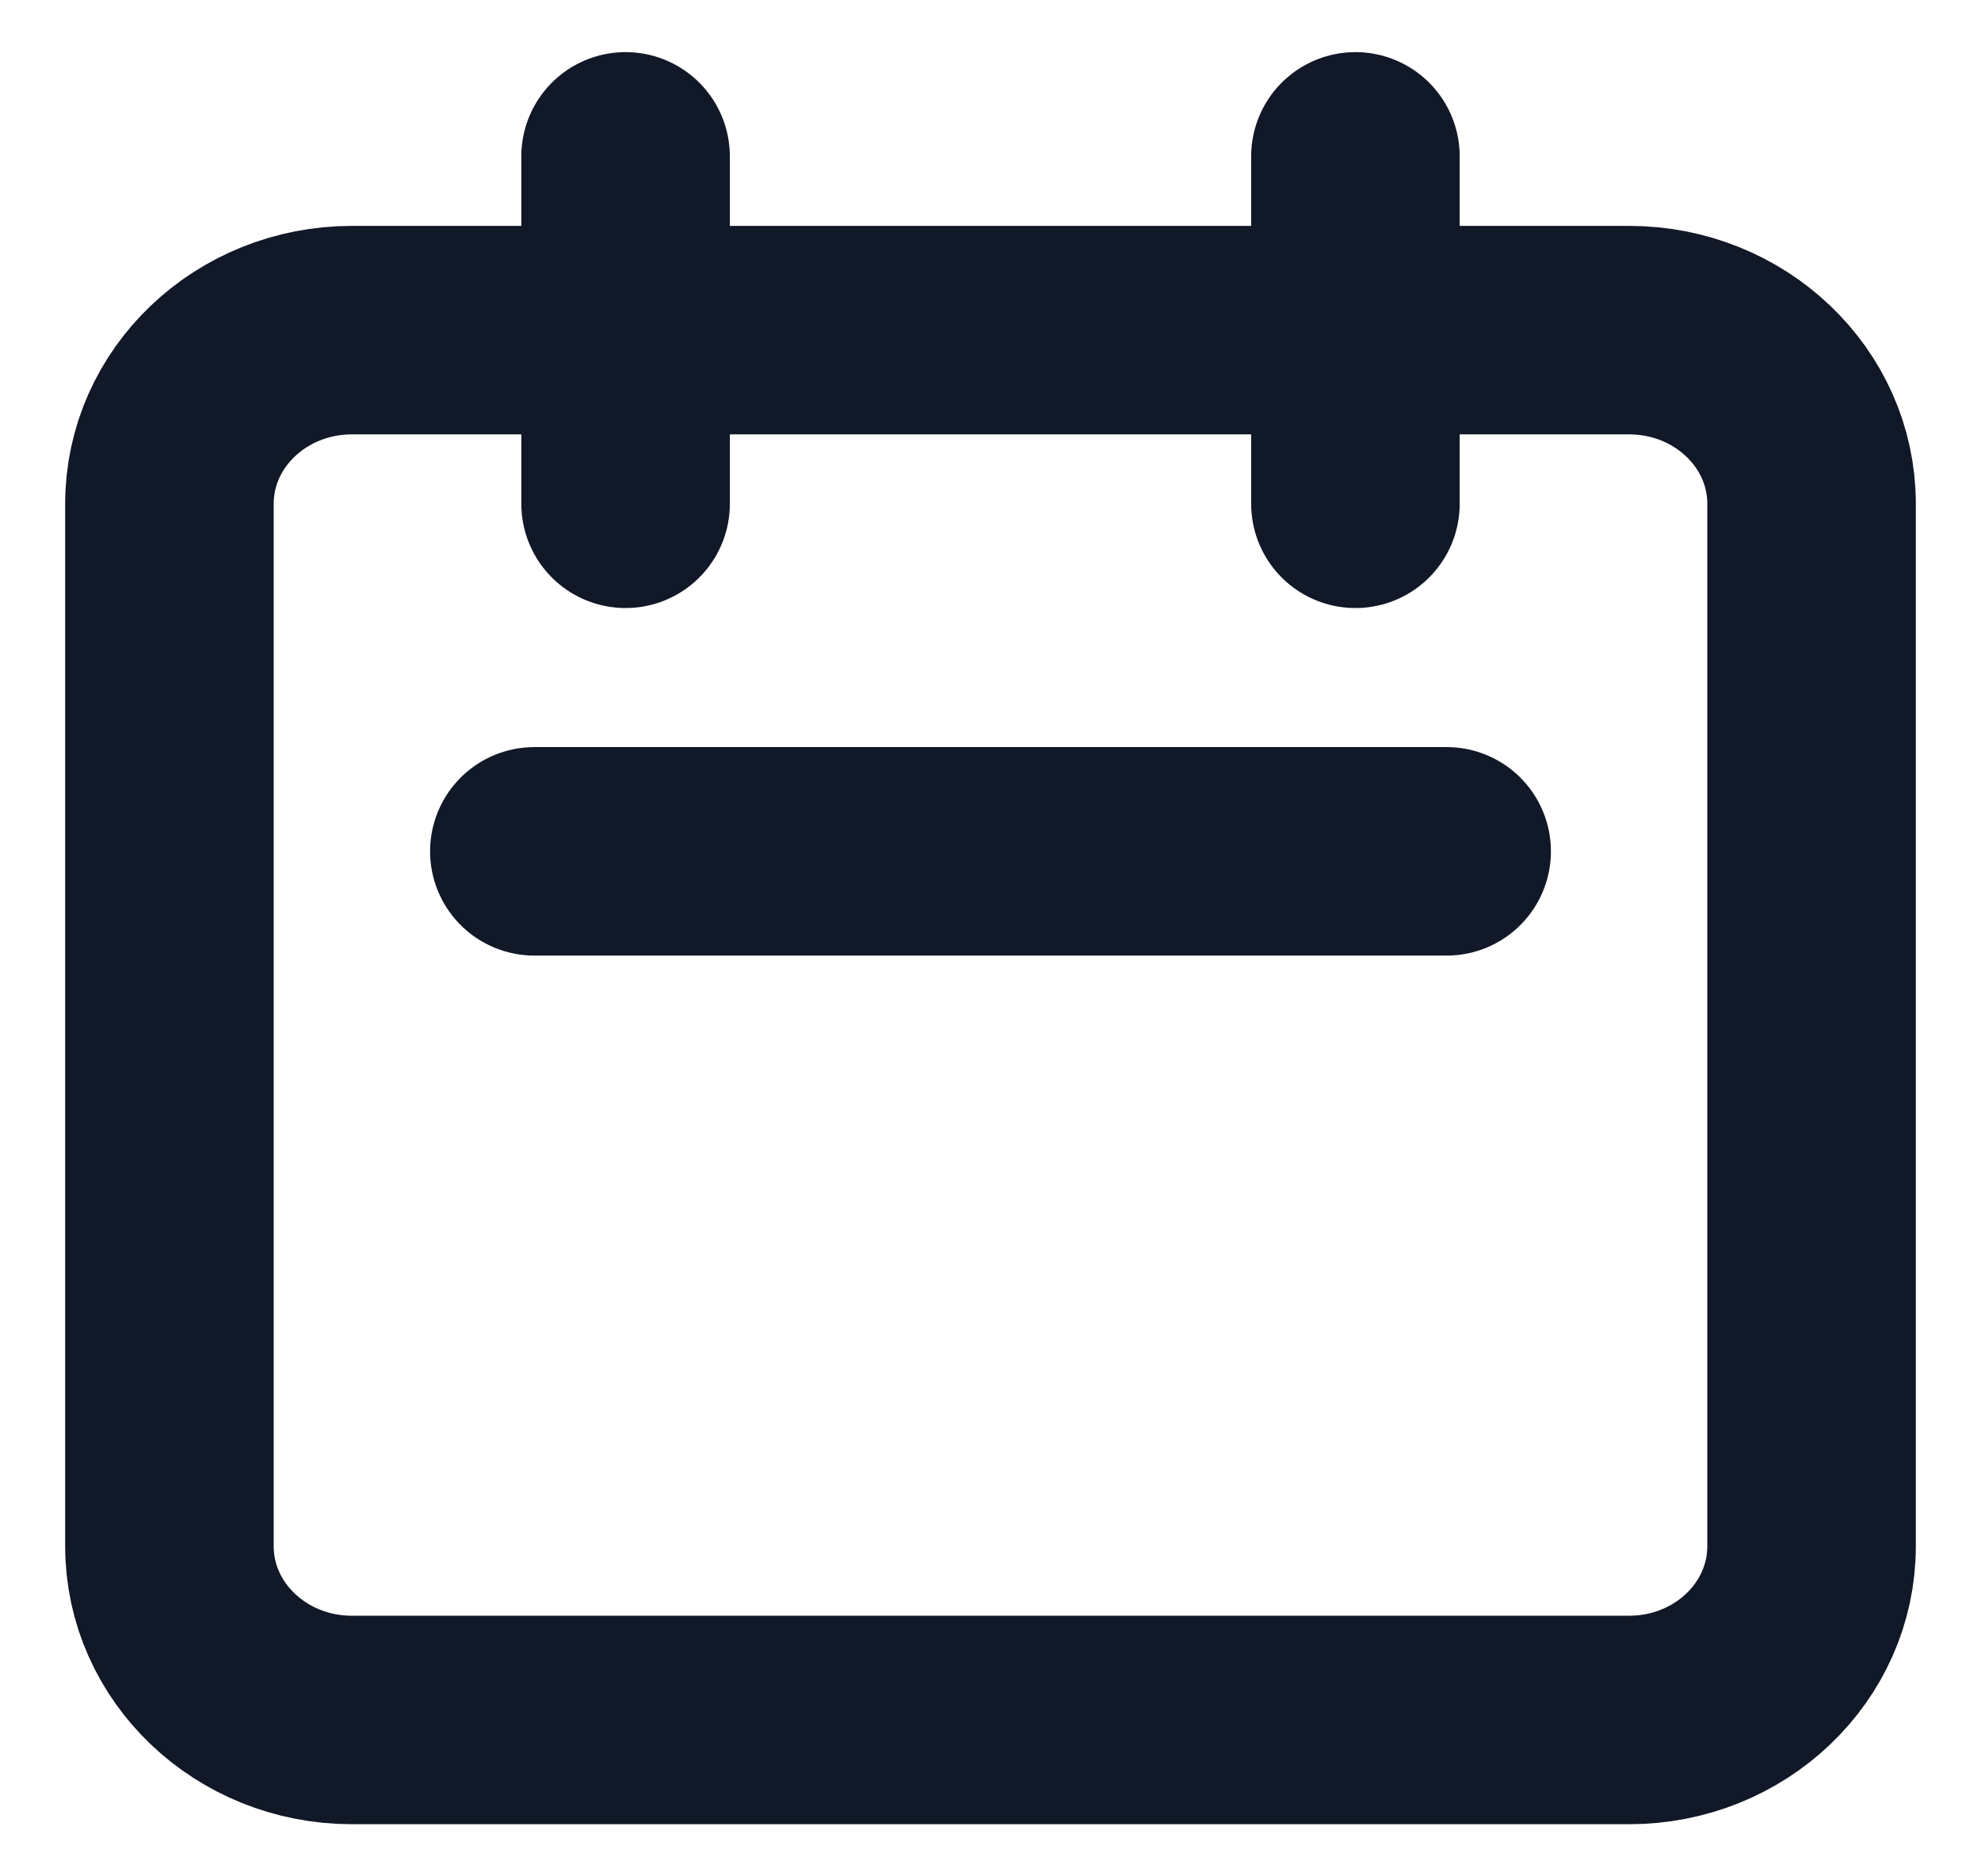 <svg width="19" height="18" viewBox="0 0 19 18" fill="none" xmlns="http://www.w3.org/2000/svg">
<g clip-path="url(#clip0_3309_28687)">
<path d="M6 4.833V1.5M13 4.833V1.5M5.125 8.167H13.875M3.375 16.5H15.625C16.591 16.5 17.375 15.754 17.375 14.833V4.833C17.375 3.913 16.591 3.167 15.625 3.167H3.375C2.409 3.167 1.625 3.913 1.625 4.833V14.833C1.625 15.754 2.409 16.5 3.375 16.5Z" stroke="#111827" stroke-width="2" stroke-linecap="round" stroke-linejoin="round"/>
</g>
<defs>
<clipPath id="clip0_3309_28687">
<rect width="19" height="17" fill="white" transform="translate(0 0.5)"/>
</clipPath>
</defs>
</svg>
